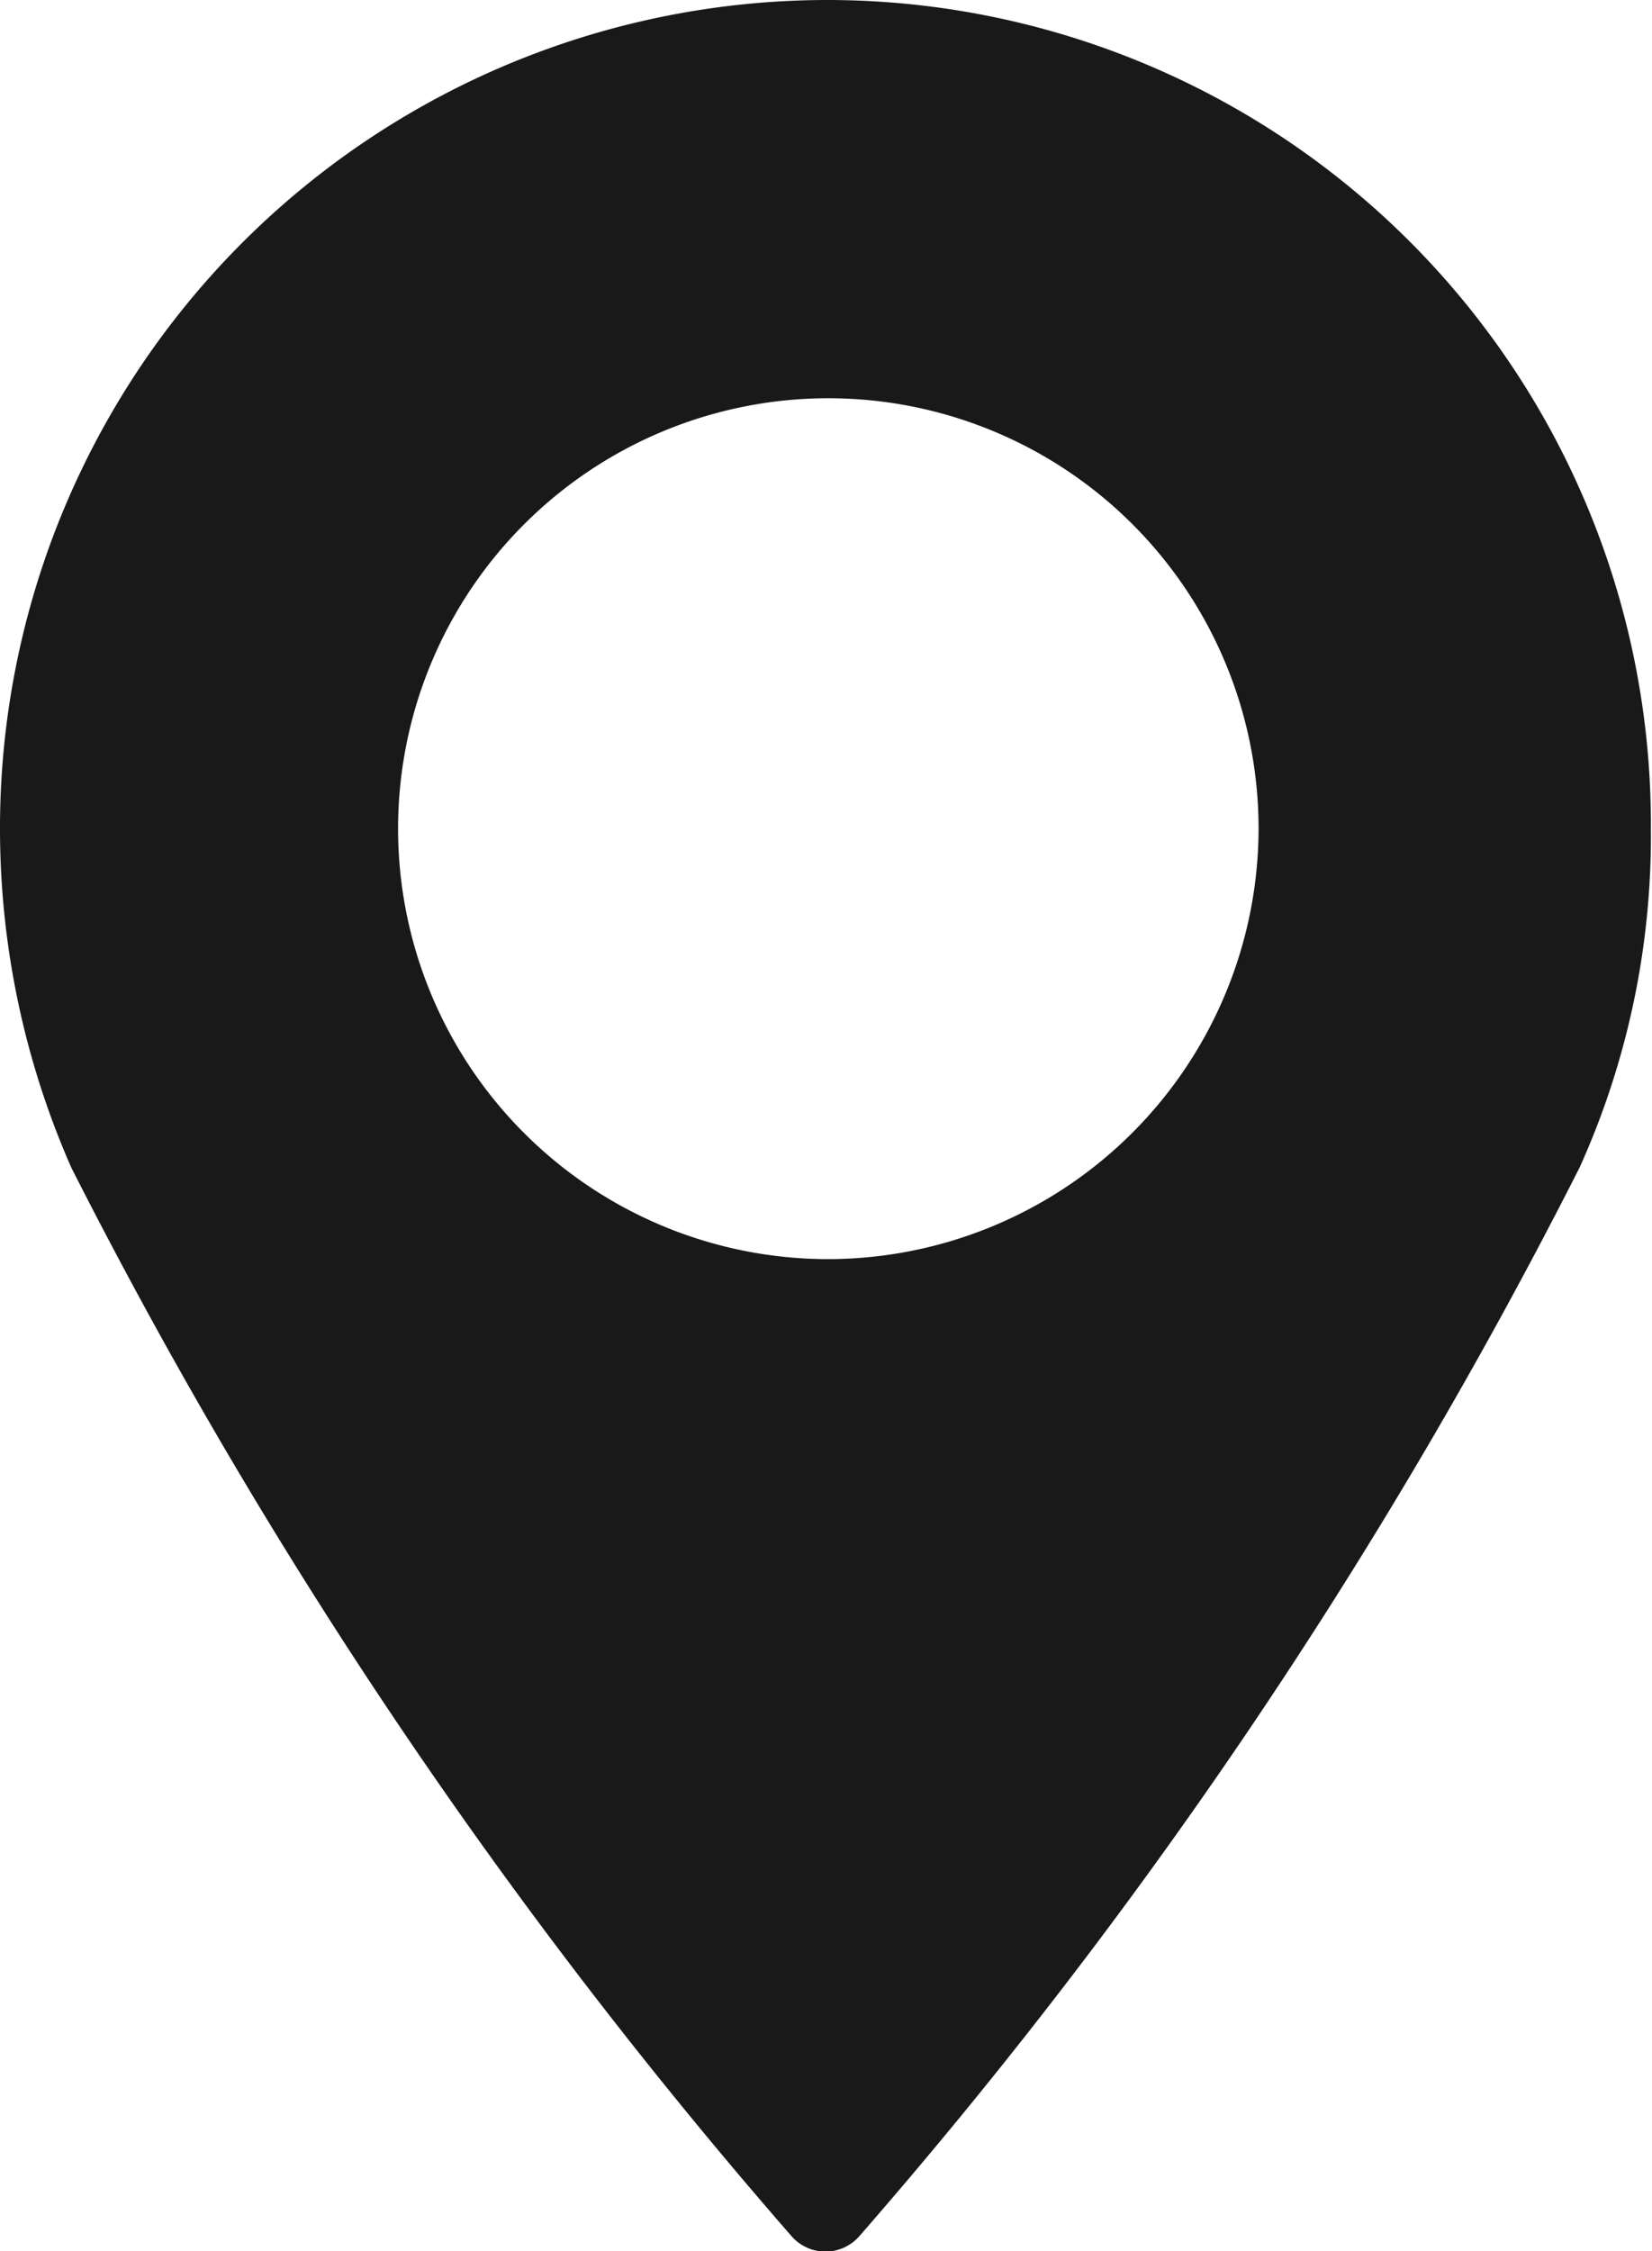 <svg id="Group_101189" data-name="Group 101189" xmlns="http://www.w3.org/2000/svg" width="11.707" height="15.946" viewBox="0 0 11.707 15.946">
  <path id="Path_48" data-name="Path 48" d="M5.87,0A5.866,5.866,0,0,0,0,5.87a5.958,5.958,0,0,0,.505,2.4,36.85,36.85,0,0,0,5.1,7.565.319.319,0,0,0,.489,0,36.85,36.85,0,0,0,5.1-7.565,5.7,5.7,0,0,0,.505-2.4A5.838,5.838,0,0,0,5.87,0Zm0,8.919A3.049,3.049,0,1,1,8.919,5.87,3.055,3.055,0,0,1,5.87,8.919Z" fill="#191919"/>
</svg>
